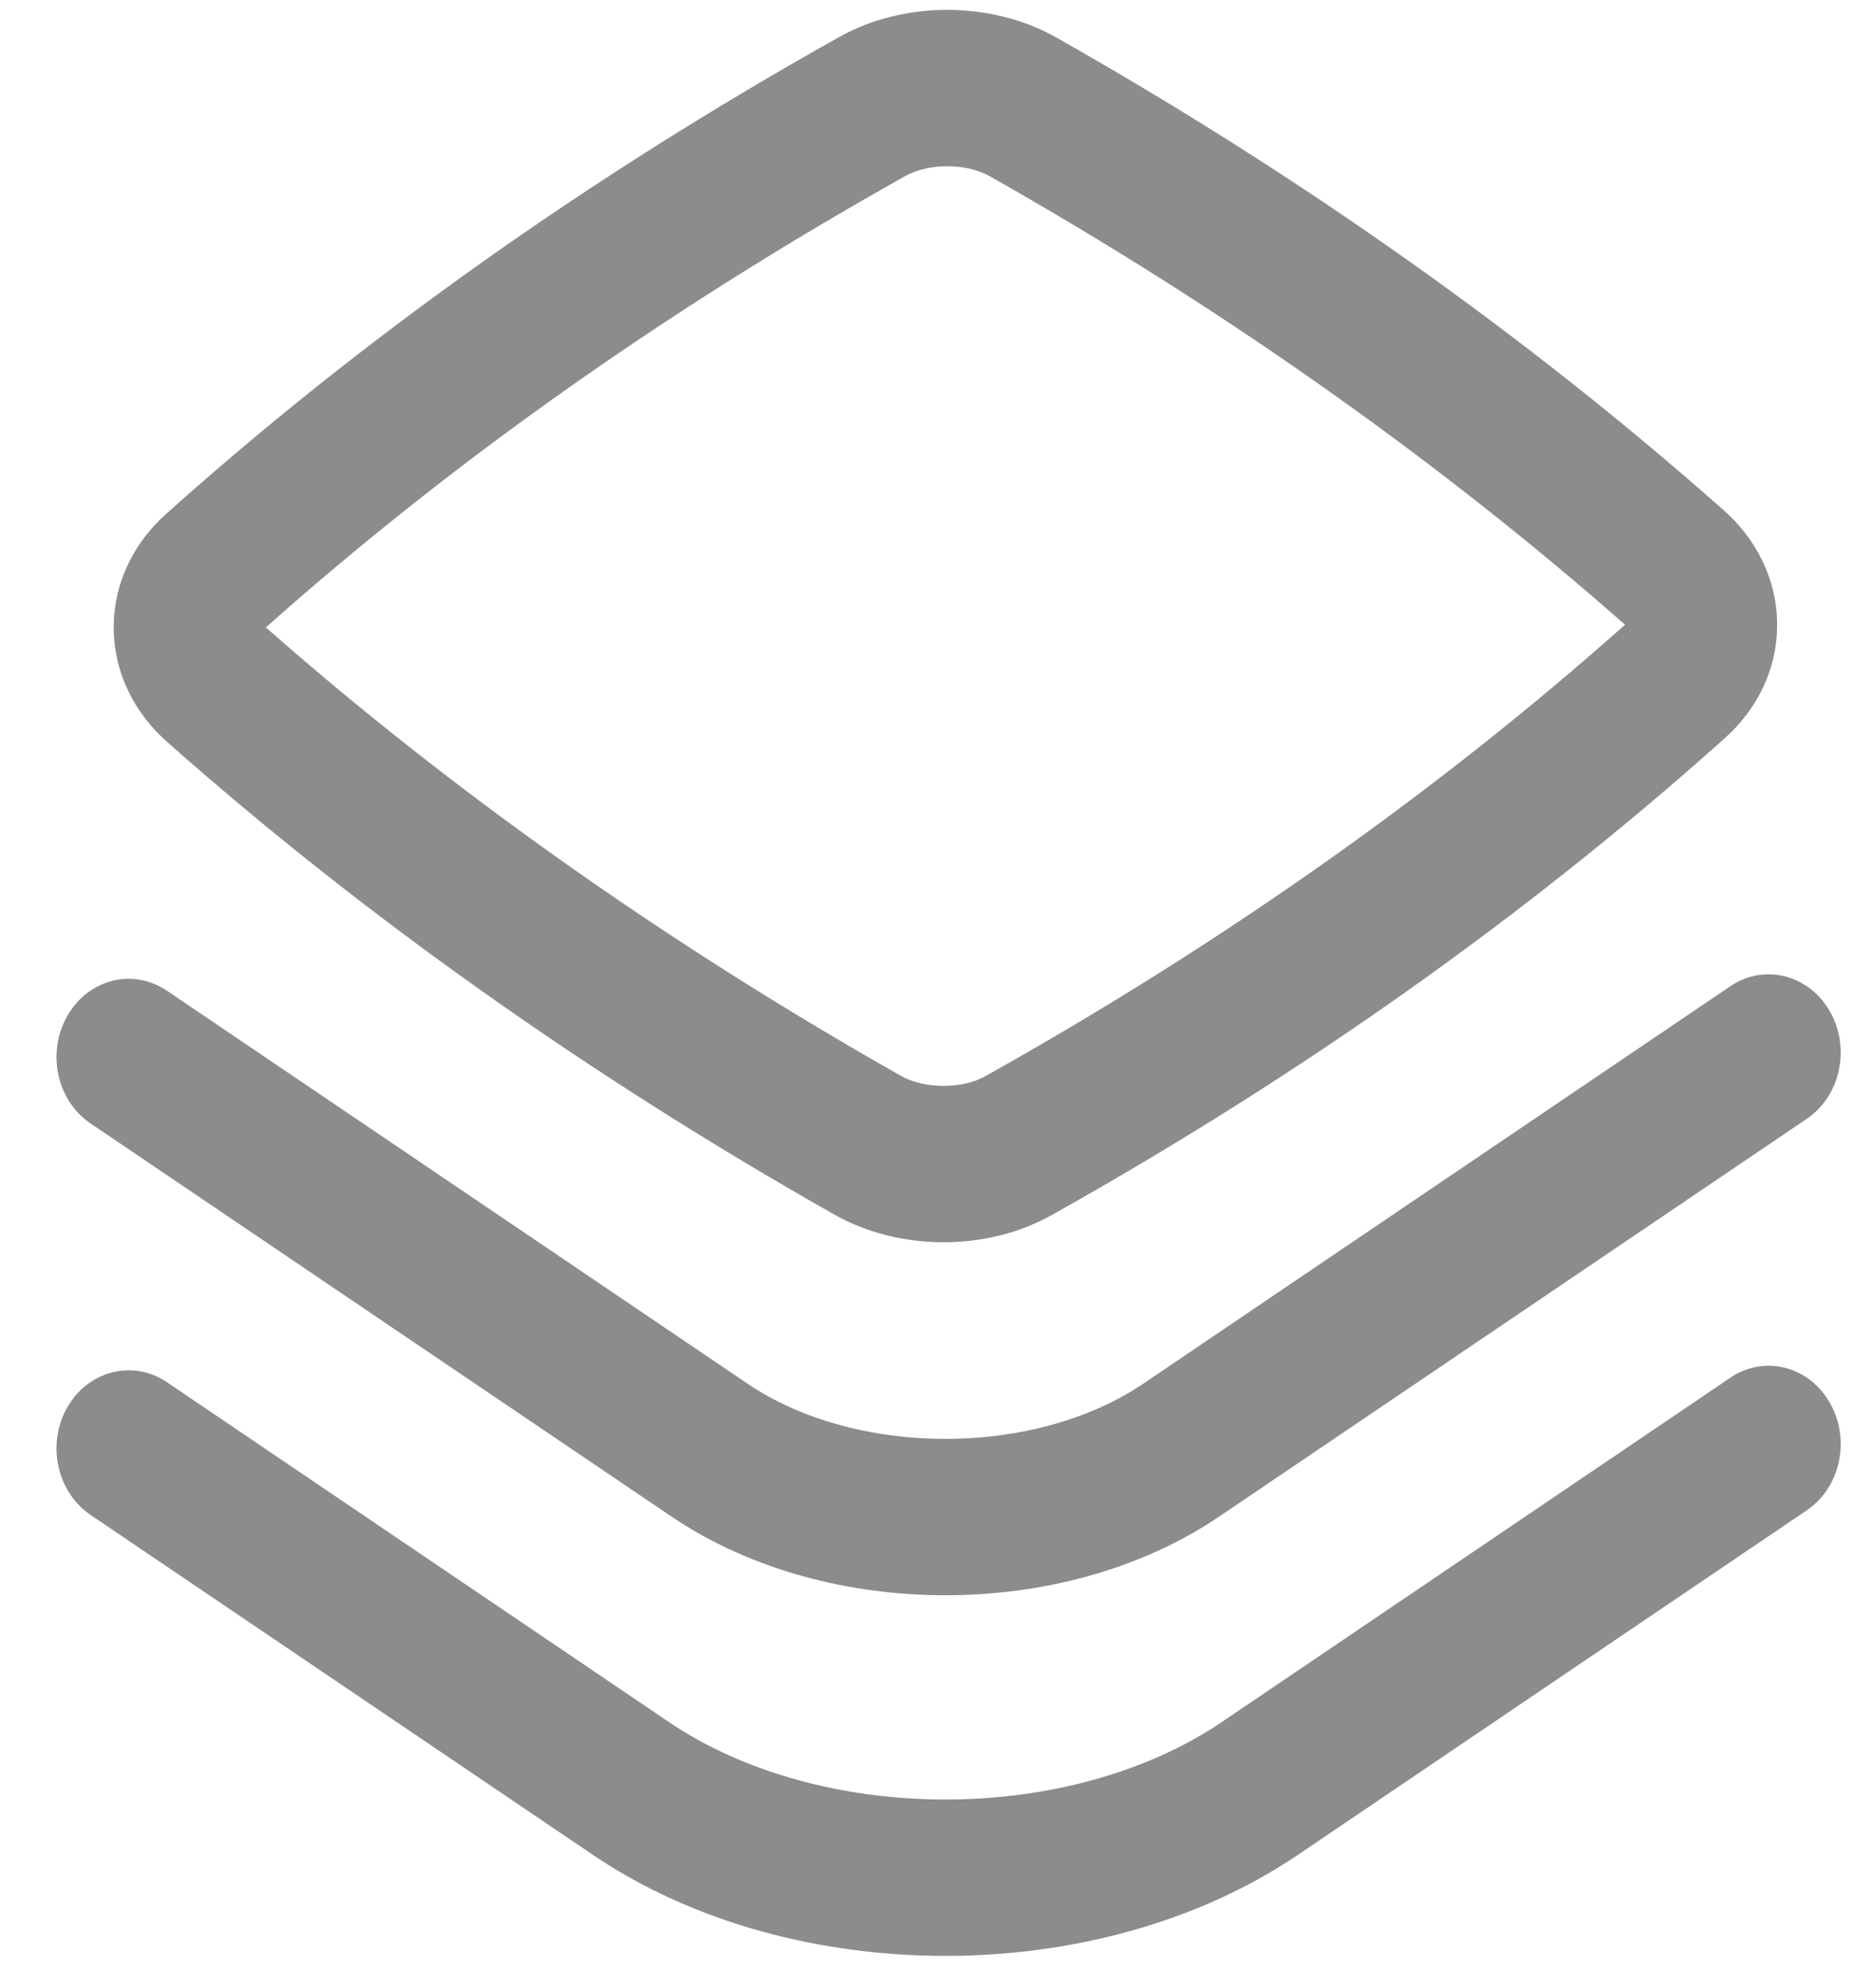 <svg width="18" height="19" viewBox="0 0 18 19" fill="none" xmlns="http://www.w3.org/2000/svg">
<path fill-rule="evenodd" clip-rule="evenodd" d="M10.136 0.36C9.517 0.01 8.678 0.005 8.054 0.354C5.662 1.693 3.492 3.229 1.591 4.932C1.297 5.195 1.088 5.578 1.091 6.028C1.095 6.477 1.308 6.854 1.6 7.113C3.486 8.784 5.657 10.321 8.006 11.65C8.625 12 9.464 12.005 10.088 11.656C12.48 10.317 14.65 8.781 16.552 7.078C16.846 6.815 17.055 6.432 17.051 5.982C17.047 5.533 16.834 5.156 16.542 4.897C14.657 3.226 12.485 1.689 10.136 0.36ZM8.689 1.687C8.91 1.563 9.274 1.564 9.496 1.69C11.738 2.958 13.803 4.417 15.592 5.992C13.792 7.593 11.733 9.047 9.453 10.323C9.232 10.447 8.869 10.446 8.646 10.32C6.405 9.052 4.34 7.593 2.551 6.018C4.35 4.417 6.41 2.963 8.689 1.687Z" fill="#8C8C8C"/>
<path d="M17.556 9.698C17.759 10.049 17.66 10.512 17.336 10.731L11.701 14.544C10.937 15.062 9.988 15.301 9.071 15.301C8.154 15.301 7.205 15.062 6.441 14.545L0.868 10.775C0.544 10.556 0.445 10.093 0.647 9.742C0.85 9.39 1.276 9.283 1.601 9.502L7.173 13.272C7.675 13.612 8.357 13.801 9.071 13.801C9.785 13.801 10.466 13.612 10.969 13.272L16.603 9.459C16.927 9.24 17.354 9.347 17.556 9.698Z" fill="#8C8C8C"/>
<path d="M17.556 13.453C17.759 13.804 17.66 14.267 17.336 14.486L12.456 17.789C11.481 18.449 10.26 18.76 9.071 18.76C7.882 18.76 6.661 18.45 5.686 17.789L0.868 14.53C0.544 14.31 0.445 13.848 0.647 13.496C0.85 13.145 1.277 13.038 1.601 13.257L6.418 16.517C7.132 17 8.085 17.26 9.071 17.26C10.056 17.26 11.01 16.999 11.723 16.517L16.603 13.214C16.927 12.994 17.354 13.101 17.556 13.453Z" fill="#8C8C8C"/>
</svg>

